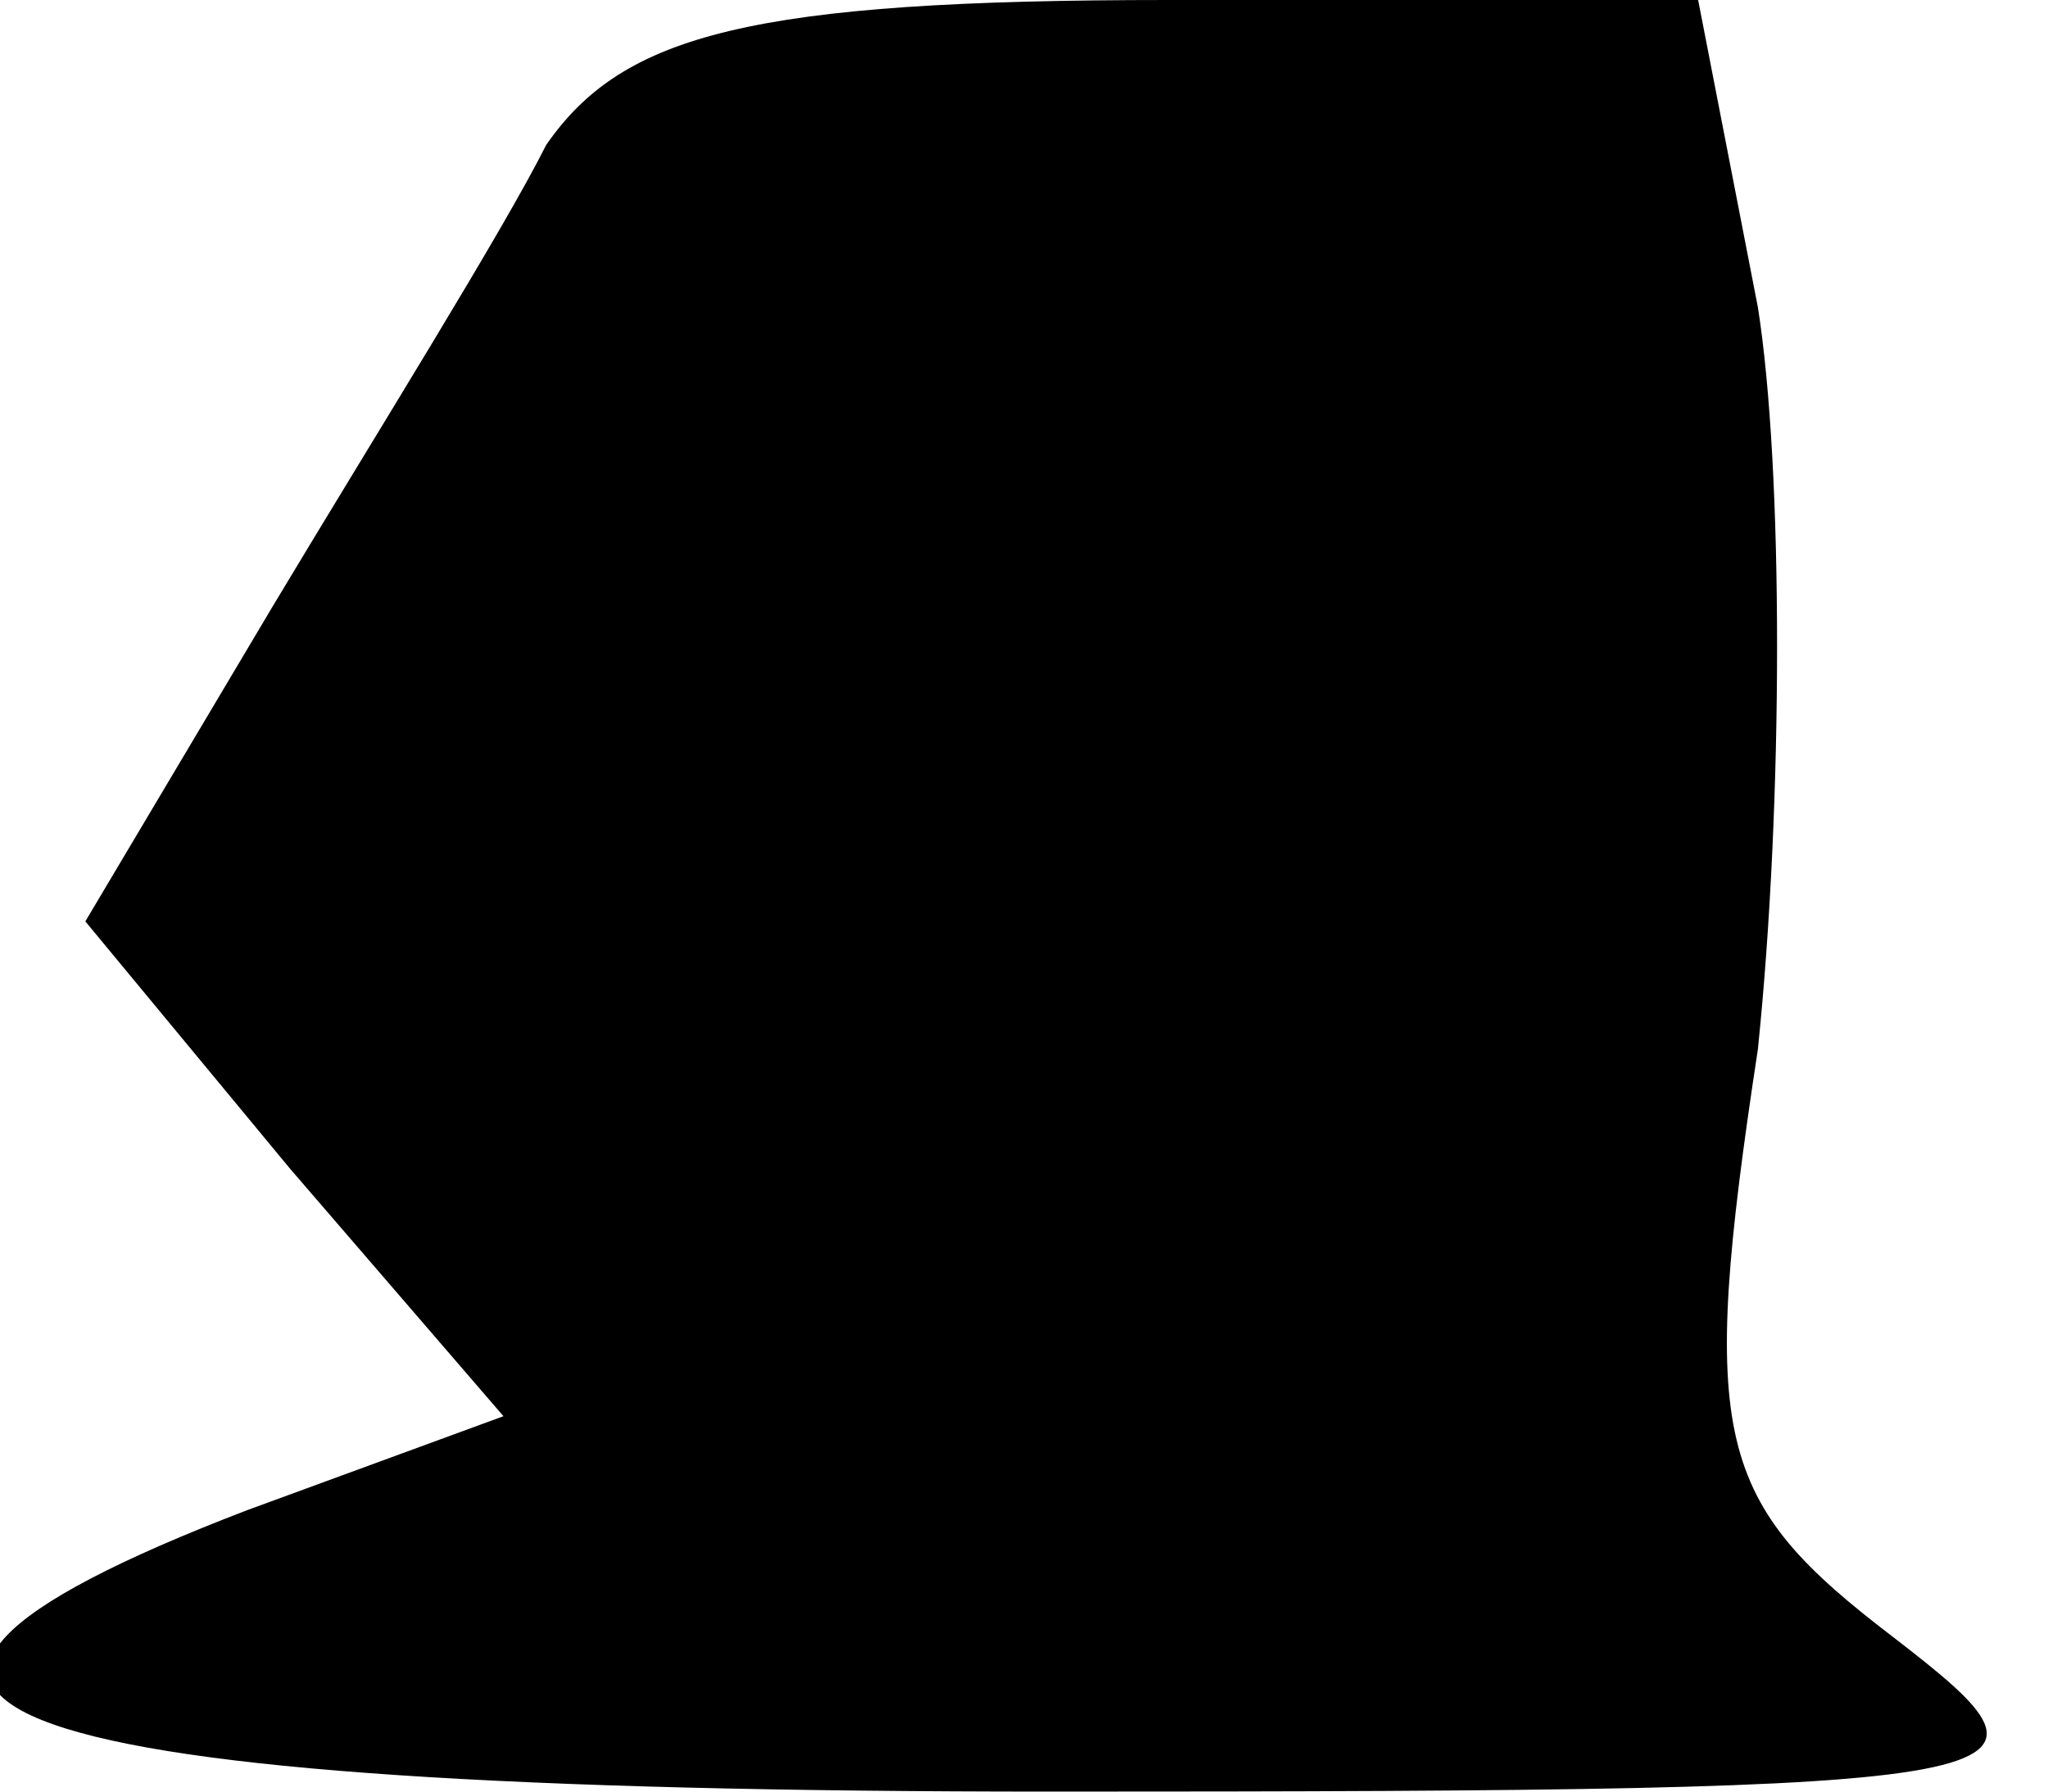 <?xml version="1.0" standalone="no"?>
<!DOCTYPE svg PUBLIC "-//W3C//DTD SVG 20010904//EN"
 "http://www.w3.org/TR/2001/REC-SVG-20010904/DTD/svg10.dtd">
<svg version="1.0" xmlns="http://www.w3.org/2000/svg"
 width="24pt" height="21pt" viewBox="0 0 24 21"
 preserveAspectRatio="xMidYMid meet">
<g transform="translate(0,21) scale(0.1,-0.1)"
fill="#000000" stroke="none">
<path fill="#000000" stroke="none" d="M64 193 c-5 -10 -20 -34 -32 -54 l-22
-37 24 -29 25 -29 -30 -11 c-60 -23 -32 -33 94 -33 119 0 121 1 99 18 -21 16
-23 23 -16 69 3 29 3 68 0 87 l-7 36 -62 0 c-49 0 -64 -4 -73 -17z"/>
</g>
</svg>

